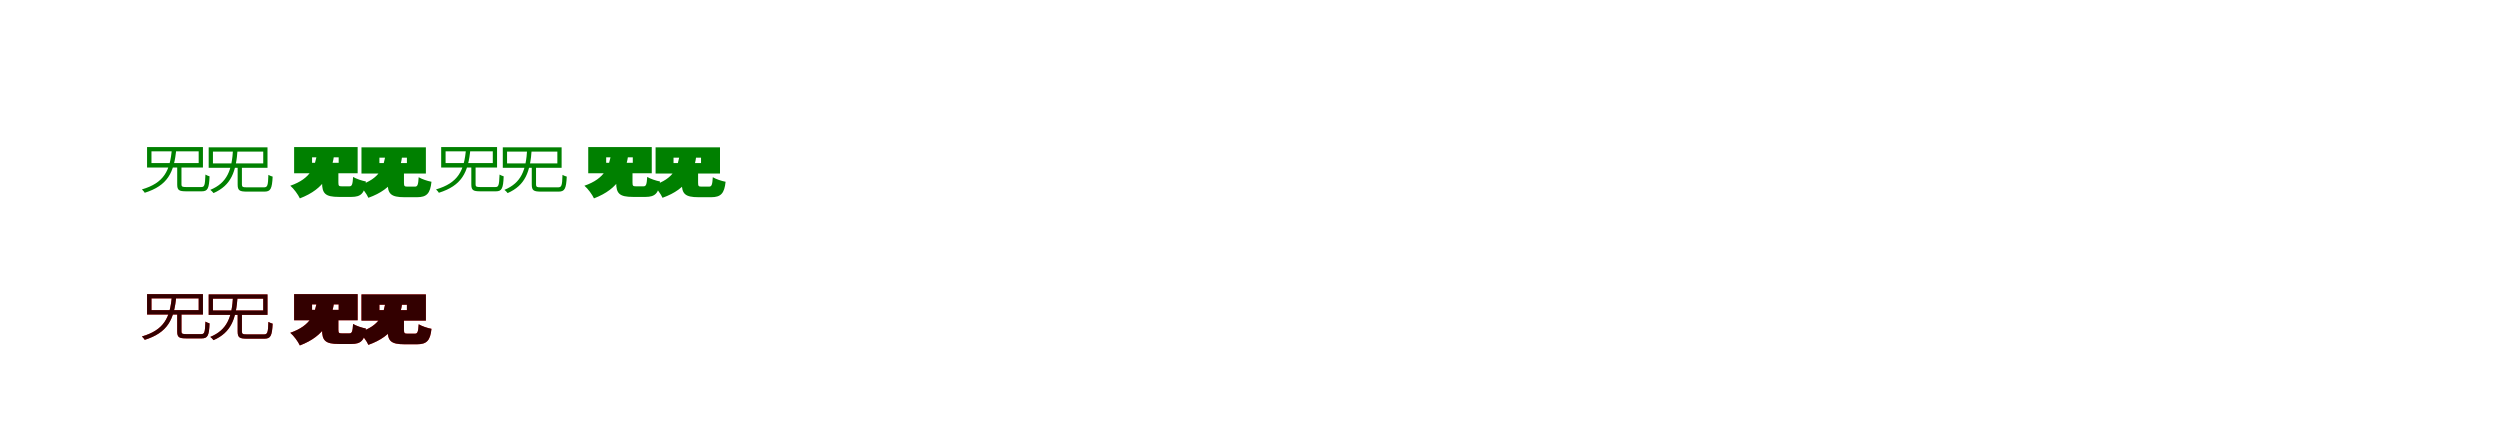 <?xml version="1.0" encoding="UTF-8"?>
<svg width="1700" height="300" xmlns="http://www.w3.org/2000/svg">
<rect width="100%" height="100%" fill="white"/>
<g fill="green" transform="translate(100 100) scale(0.1 -0.1)"><path d="M0.0 0.0V-139.0H380.0V0.0ZM30.0 -29.0H351.0V-109.0H30.0ZM419.0 -2.0V-141.0H819.0V-2.0ZM448.0 -31.0H790.0V-111.0H448.0ZM205.0 -131.0V-254.0C205.0 -294.0 218.0 -301.0 267.0 -301.0C277.0 -301.0 361.0 -301.0 372.0 -301.0C412.0 -301.0 422.0 -282.0 425.0 -199.0C416.0 -196.0 404.0 -192.0 397.0 -187.0C394.0 -264.0 390.0 -272.0 367.0 -272.0C349.0 -272.0 279.0 -272.0 267.0 -272.0C239.0 -272.0 234.0 -269.0 234.0 -254.0V-131.0ZM616.0 -133.0V-254.0C616.0 -296.0 629.0 -303.0 681.0 -303.0C692.0 -303.0 787.0 -303.0 798.0 -303.0C840.0 -303.0 850.0 -284.0 854.0 -201.0C844.0 -198.0 833.0 -194.0 825.0 -189.0C823.0 -266.0 818.0 -274.0 793.0 -274.0C773.0 -274.0 695.0 -274.0 681.0 -274.0C650.0 -274.0 645.0 -271.0 645.0 -254.0V-133.0ZM169.0 -10.0C157.0 -162.0 115.0 -244.0 -35.0 -288.0C-29.0 -294.0 -19.0 -304.0 -16.0 -311.0C139.0 -262.0 185.0 -175.0 199.0 -10.0ZM585.0 -12.0C577.0 -157.0 546.0 -243.0 430.0 -291.0C437.0 -296.0 447.0 -306.0 452.0 -313.0C572.0 -260.0 606.0 -169.0 616.0 -12.0Z"/></g>
<g fill="green" transform="translate(200 100) scale(0.1 -0.1)"><path d="M0.0 0.0V-178.0H432.0V0.0ZM122.0 -70.0H303.0V-107.0H122.0ZM458.0 -2.0V-180.0H896.0V-2.0ZM580.0 -72.0H767.0V-109.0H580.0ZM190.0 -142.0V-241.0C190.0 -316.0 212.0 -339.0 304.0 -339.0C322.0 -339.0 371.0 -339.0 390.0 -339.0C455.0 -339.0 480.0 -314.0 488.0 -234.0C461.0 -229.0 422.0 -216.0 401.0 -203.0C398.0 -255.0 393.0 -267.0 376.0 -267.0C366.0 -267.0 332.0 -267.0 324.0 -267.0C305.0 -267.0 301.0 -264.0 301.0 -241.0V-142.0ZM636.0 -144.0V-243.0C636.0 -318.0 658.0 -341.0 750.0 -341.0C768.0 -341.0 817.0 -341.0 836.0 -341.0C901.0 -341.0 926.0 -316.0 934.0 -236.0C907.0 -231.0 868.0 -218.0 847.0 -205.0C844.0 -257.0 839.0 -269.0 822.0 -269.0C812.0 -269.0 778.0 -269.0 770.0 -269.0C751.0 -269.0 747.0 -266.0 747.0 -243.0V-144.0ZM157.0 -37.0C143.0 -133.0 115.0 -214.0 -26.0 -263.0C-2.0 -283.0 27.0 -323.0 39.0 -349.0C211.0 -283.0 256.0 -174.0 275.0 -37.0ZM623.0 -39.0C611.0 -138.0 584.0 -215.0 442.0 -260.0C465.0 -280.0 494.0 -319.0 505.0 -345.0C678.0 -283.0 721.0 -179.0 738.0 -39.0Z"/></g>
<g fill="green" transform="translate(300 100) scale(0.1 -0.1)"><path d="M0.0 0.0V-139.0H380.0V0.0ZM30.0 -29.0H351.0V-109.0H30.0ZM419.0 -2.0V-141.0H819.0V-2.0ZM448.0 -31.0H790.0V-111.0H448.0ZM205.0 -131.0V-254.0C205.0 -294.0 218.0 -301.0 267.0 -301.0C277.0 -301.0 361.0 -301.0 372.0 -301.0C412.0 -301.0 422.0 -282.0 425.0 -199.0C416.0 -196.0 404.0 -192.0 397.0 -187.0C394.0 -264.0 390.0 -272.0 367.0 -272.0C349.0 -272.0 279.0 -272.0 267.0 -272.0C239.0 -272.0 234.0 -269.0 234.0 -254.0V-131.0ZM616.0 -133.0V-254.0C616.0 -296.0 629.0 -303.0 681.0 -303.0C692.0 -303.0 787.0 -303.0 798.0 -303.0C840.0 -303.0 850.0 -284.0 854.0 -201.0C844.0 -198.0 833.0 -194.0 825.0 -189.0C823.0 -266.0 818.0 -274.0 793.0 -274.0C773.0 -274.0 695.0 -274.0 681.0 -274.0C650.0 -274.0 645.0 -271.0 645.0 -254.0V-133.0ZM169.0 -10.0C157.0 -162.0 115.0 -244.0 -35.0 -288.0C-29.0 -294.0 -19.0 -304.0 -16.0 -311.0C139.0 -262.0 185.0 -175.0 199.0 -10.0ZM585.0 -12.0C577.0 -157.0 546.0 -243.0 430.0 -291.0C437.0 -296.0 447.0 -306.0 452.0 -313.0C572.0 -260.0 606.0 -169.0 616.0 -12.0Z"/></g>
<g fill="green" transform="translate(400 100) scale(0.1 -0.1)"><path d="M0.0 0.0V-178.0H432.0V0.0ZM122.0 -70.0H303.0V-107.0H122.0ZM458.0 -2.0V-180.0H896.0V-2.0ZM580.0 -72.0H767.0V-109.0H580.0ZM190.0 -142.0V-241.0C190.0 -316.0 212.0 -339.0 304.0 -339.0C322.0 -339.0 371.0 -339.0 390.0 -339.0C455.0 -339.0 480.0 -314.0 488.0 -234.0C461.0 -229.0 422.0 -216.0 401.0 -203.0C398.0 -255.0 393.0 -267.0 376.0 -267.0C366.0 -267.0 332.0 -267.0 324.0 -267.0C305.0 -267.0 301.0 -264.0 301.0 -241.0V-142.0ZM636.0 -144.0V-243.0C636.0 -318.0 658.0 -341.0 750.0 -341.0C768.0 -341.0 817.0 -341.0 836.0 -341.0C901.0 -341.0 926.0 -316.0 934.0 -236.0C907.0 -231.0 868.0 -218.0 847.0 -205.0C844.0 -257.0 839.0 -269.0 822.0 -269.0C812.0 -269.0 778.0 -269.0 770.0 -269.0C751.0 -269.0 747.0 -266.0 747.0 -243.0V-144.0ZM157.0 -37.0C143.0 -133.0 115.0 -214.0 -26.0 -263.0C-2.0 -283.0 27.0 -323.0 39.0 -349.0C211.0 -283.0 256.0 -174.0 275.0 -37.0ZM623.0 -39.0C611.0 -138.0 584.0 -215.0 442.0 -260.0C465.0 -280.0 494.0 -319.0 505.0 -345.0C678.0 -283.0 721.0 -179.0 738.0 -39.0Z"/></g>
<g fill="red" transform="translate(100 200) scale(0.1 -0.1)"><path d="M0.0 0.0V-139.0H380.0V0.0ZM30.0 -29.0H351.0V-109.0H30.0ZM419.0 -2.0V-141.0H819.0V-2.0ZM448.0 -31.0H790.0V-111.0H448.0ZM205.0 -131.0V-254.0C205.0 -294.0 218.0 -301.0 267.0 -301.0C277.0 -301.0 361.0 -301.0 372.0 -301.0C412.0 -301.0 422.0 -282.0 425.0 -199.0C416.0 -196.0 404.0 -192.0 397.0 -187.0C394.0 -264.0 390.0 -272.0 367.0 -272.0C349.0 -272.0 279.0 -272.0 267.0 -272.0C239.0 -272.0 234.0 -269.0 234.0 -254.0V-131.0ZM616.0 -133.0V-254.0C616.0 -296.0 629.0 -303.0 681.0 -303.0C692.0 -303.0 787.0 -303.0 798.0 -303.0C840.0 -303.0 850.0 -284.0 854.0 -201.0C844.0 -198.0 833.0 -194.0 825.0 -189.0C823.0 -266.0 818.0 -274.0 793.0 -274.0C773.0 -274.0 695.0 -274.0 681.0 -274.0C650.0 -274.0 645.0 -271.0 645.0 -254.0V-133.0ZM169.0 -10.0C157.0 -162.0 115.0 -244.0 -35.0 -288.0C-29.0 -294.0 -19.0 -304.0 -16.0 -311.0C139.0 -262.0 185.0 -175.0 199.0 -10.0ZM585.0 -12.0C577.0 -157.0 546.0 -243.0 430.0 -291.0C437.0 -296.0 447.0 -306.0 452.0 -313.0C572.0 -260.0 606.0 -169.0 616.0 -12.0Z"/></g>
<g fill="black" opacity=".8" transform="translate(100 200) scale(0.1 -0.1)"><path d="M0.0 0.0V-139.0H380.0V0.0ZM30.0 -29.0H351.0V-109.0H30.0ZM419.0 -2.0V-141.0H819.0V-2.0ZM448.0 -31.0H790.0V-111.0H448.0ZM205.0 -131.0V-254.0C205.0 -294.0 218.0 -301.0 267.0 -301.0C277.0 -301.0 361.0 -301.0 372.0 -301.0C412.0 -301.0 422.0 -282.0 425.0 -199.0C416.0 -196.0 404.0 -192.0 397.0 -187.0C394.0 -264.0 390.0 -272.0 367.0 -272.0C349.0 -272.0 279.0 -272.0 267.0 -272.0C239.0 -272.0 234.0 -269.0 234.0 -254.0V-131.0ZM616.0 -133.0V-254.0C616.0 -296.0 629.0 -303.0 681.0 -303.0C692.0 -303.0 787.0 -303.0 798.0 -303.0C840.0 -303.0 850.0 -284.0 854.0 -201.0C844.0 -198.0 833.0 -194.0 825.0 -189.0C823.0 -266.0 818.0 -274.0 793.0 -274.0C773.0 -274.0 695.0 -274.0 681.0 -274.0C650.0 -274.0 645.0 -271.0 645.0 -254.0V-133.0ZM169.0 -10.0C157.0 -162.0 115.0 -244.0 -35.0 -288.0C-29.0 -294.0 -19.0 -304.0 -16.0 -311.0C139.0 -262.0 185.0 -175.0 199.0 -10.0ZM585.0 -12.0C577.0 -157.0 546.0 -243.0 430.0 -291.0C437.0 -296.0 447.0 -306.0 452.0 -313.0C572.0 -260.0 606.0 -169.0 616.0 -12.0Z"/></g>
<g fill="red" transform="translate(200 200) scale(0.1 -0.1)"><path d="M0.0 0.0V-178.0H432.0V0.0ZM122.0 -70.0H303.0V-107.0H122.0ZM458.0 -2.0V-180.0H896.0V-2.0ZM580.0 -72.0H767.0V-109.0H580.0ZM190.0 -142.0V-241.0C190.0 -316.0 212.0 -339.0 304.0 -339.0C322.0 -339.0 371.0 -339.0 390.0 -339.0C455.0 -339.0 480.0 -314.0 488.0 -234.0C461.0 -229.0 422.0 -216.0 401.0 -203.0C398.0 -255.0 393.0 -267.0 376.0 -267.0C366.0 -267.0 332.0 -267.0 324.0 -267.0C305.0 -267.0 301.0 -264.0 301.0 -241.0V-142.0ZM636.0 -144.0V-243.0C636.0 -318.0 658.0 -341.0 750.0 -341.0C768.0 -341.0 817.0 -341.0 836.0 -341.0C901.0 -341.0 926.0 -316.0 934.0 -236.0C907.0 -231.0 868.0 -218.0 847.0 -205.0C844.0 -257.0 839.0 -269.0 822.0 -269.0C812.0 -269.0 778.0 -269.0 770.0 -269.0C751.0 -269.0 747.0 -266.0 747.0 -243.0V-144.0ZM157.0 -37.0C143.0 -133.0 115.0 -214.0 -26.0 -263.0C-2.0 -283.0 27.0 -323.0 39.0 -349.0C211.0 -283.0 256.0 -174.0 275.0 -37.0ZM623.0 -39.0C611.0 -138.0 584.0 -215.0 442.0 -260.0C465.0 -280.0 494.0 -319.0 505.0 -345.0C678.0 -283.0 721.0 -179.0 738.0 -39.0Z"/></g>
<g fill="black" opacity=".8" transform="translate(200 200) scale(0.1 -0.1)"><path d="M0.0 0.0V-178.0H432.0V0.0ZM122.0 -70.0H303.0V-107.0H122.0ZM458.0 -2.0V-180.0H896.0V-2.0ZM580.0 -72.0H767.0V-109.0H580.0ZM190.0 -142.0V-241.0C190.0 -316.0 212.0 -339.0 304.0 -339.0C322.0 -339.0 371.0 -339.0 390.0 -339.0C455.0 -339.0 480.0 -314.0 488.0 -234.0C461.0 -229.0 422.0 -216.0 401.0 -203.0C398.0 -255.0 393.0 -267.0 376.0 -267.0C366.0 -267.0 332.0 -267.0 324.0 -267.0C305.0 -267.0 301.0 -264.0 301.0 -241.0V-142.0ZM636.0 -144.0V-243.0C636.0 -318.0 658.0 -341.0 750.0 -341.0C768.0 -341.0 817.0 -341.0 836.0 -341.0C901.0 -341.0 926.0 -316.0 934.0 -236.0C907.0 -231.0 868.0 -218.0 847.0 -205.0C844.0 -257.0 839.0 -269.0 822.0 -269.0C812.0 -269.0 778.0 -269.0 770.0 -269.0C751.0 -269.0 747.0 -266.0 747.0 -243.0V-144.0ZM157.0 -37.0C143.0 -133.0 115.0 -214.0 -26.0 -263.0C-2.0 -283.0 27.0 -323.0 39.0 -349.0C211.0 -283.0 256.0 -174.0 275.0 -37.0ZM623.0 -39.0C611.0 -138.0 584.0 -215.0 442.0 -260.0C465.0 -280.0 494.0 -319.0 505.0 -345.0C678.0 -283.0 721.0 -179.0 738.0 -39.0Z"/></g>
</svg>
